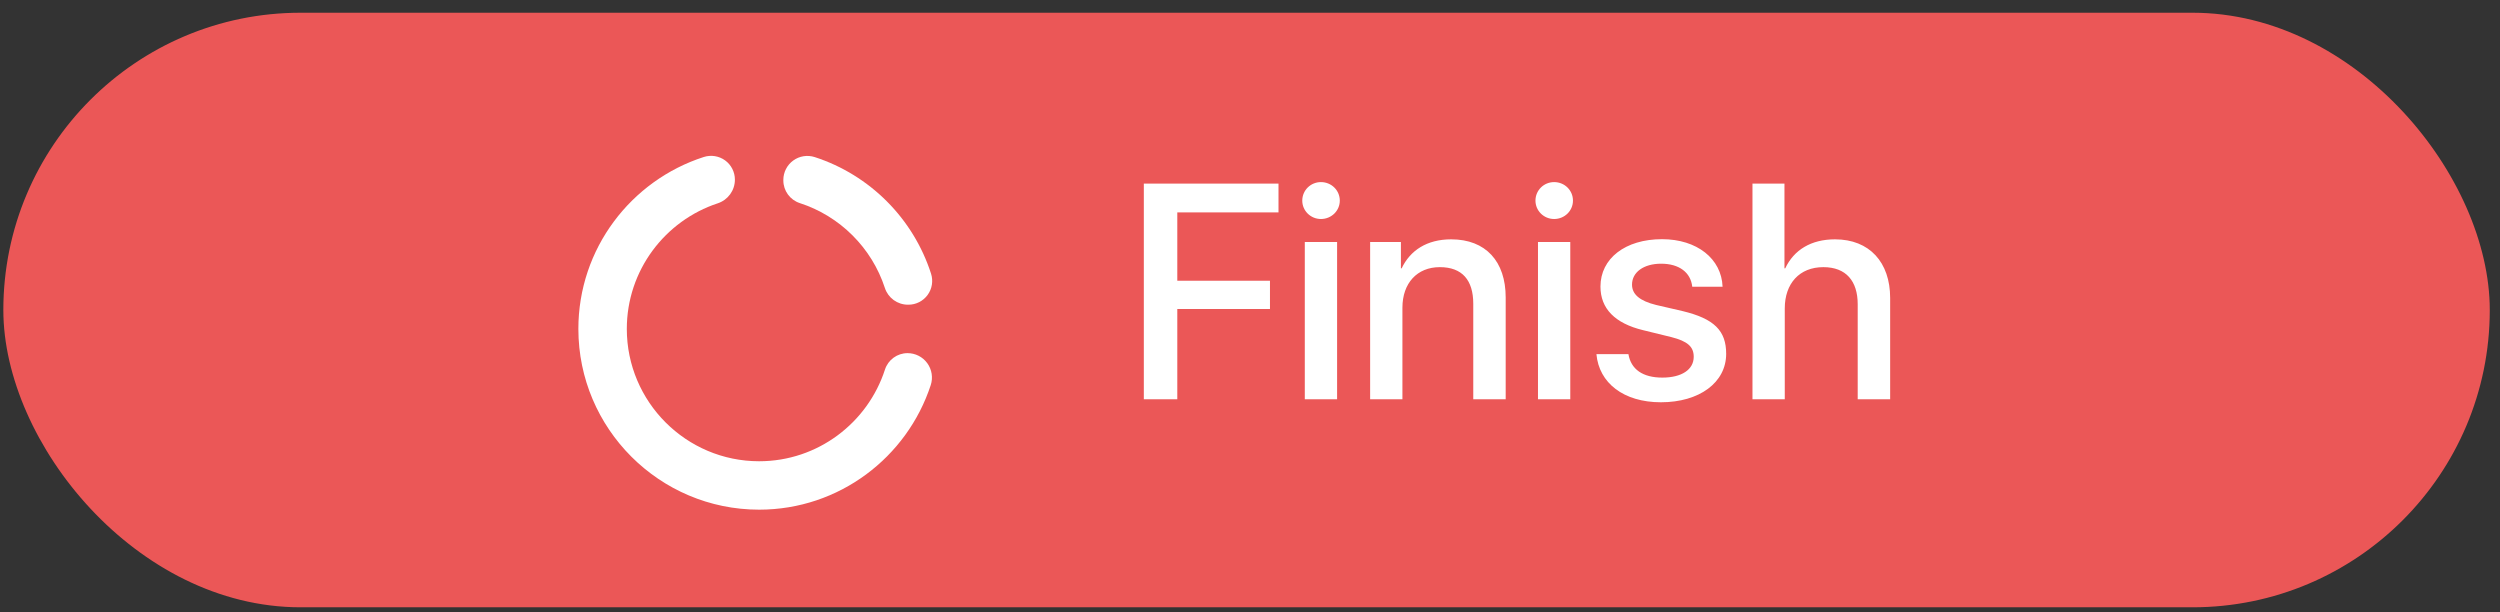 <svg width="98" height="24" viewBox="0 0 98 24" fill="none" xmlns="http://www.w3.org/2000/svg">
<rect x="0" y="0" width="98" height="24" fill="#333333" stroke="none"/>
<rect x="0.131" y="0.499" width="97.468" height="23.307" rx="11.653" fill="#EB5757"/>
<path d="M46.15 15.651V12.112H49.783V11.005H46.15V8.327H50.117V7.196H44.838V15.651H46.15ZM51.148 15.651H52.414V9.487H51.148V15.651ZM51.781 8.585C52.191 8.585 52.52 8.263 52.52 7.864C52.52 7.46 52.191 7.138 51.781 7.138C51.377 7.138 51.049 7.46 51.049 7.864C51.049 8.263 51.377 8.585 51.781 8.585ZM53.709 15.651H54.975V12.06C54.975 11.104 55.549 10.472 56.44 10.472C57.318 10.472 57.752 10.981 57.752 11.907V15.651H59.023V11.661C59.023 10.249 58.244 9.382 56.885 9.382C55.935 9.382 55.279 9.815 54.945 10.519H54.916V9.487H53.709V15.651ZM60.289 15.651H61.555V9.487H60.289V15.651ZM60.922 8.585C61.332 8.585 61.66 8.263 61.66 7.864C61.66 7.46 61.332 7.138 60.922 7.138C60.518 7.138 60.19 7.46 60.19 7.864C60.19 8.263 60.518 8.585 60.922 8.585ZM62.738 11.233C62.738 12.095 63.301 12.675 64.414 12.944L65.516 13.214C66.16 13.378 66.394 13.595 66.394 13.987C66.394 14.485 65.926 14.802 65.164 14.802C64.391 14.802 63.934 14.474 63.834 13.882H62.58C62.68 15.013 63.647 15.769 65.106 15.769C66.617 15.769 67.666 14.995 67.666 13.87C67.666 12.962 67.197 12.493 65.955 12.194L64.918 11.954C64.279 11.796 63.975 11.538 63.975 11.157C63.975 10.671 64.432 10.337 65.117 10.337C65.826 10.337 66.277 10.683 66.336 11.239H67.525C67.484 10.144 66.523 9.376 65.152 9.376C63.711 9.376 62.738 10.132 62.738 11.233ZM68.697 15.651H69.963V12.089C69.963 11.116 70.537 10.472 71.475 10.472C72.365 10.472 72.822 11.017 72.822 11.925V15.651H74.094V11.679C74.094 10.284 73.285 9.382 71.932 9.382C70.994 9.382 70.32 9.798 69.981 10.519H69.951V7.196H68.697V15.651Z" fill="white"/>
<path d="M35.576 13.843C35.172 13.843 34.815 14.103 34.69 14.488C34.016 16.57 32.062 18.081 29.758 18.081C26.898 18.081 24.571 15.753 24.571 12.893C24.571 10.599 26.069 8.65 28.138 7.969C28.538 7.837 28.808 7.464 28.808 7.042C28.808 6.744 28.666 6.464 28.425 6.288C28.184 6.113 27.873 6.063 27.589 6.154C24.74 7.072 22.672 9.743 22.672 12.893C22.672 16.801 25.851 19.979 29.758 19.979C32.895 19.979 35.557 17.928 36.485 15.096C36.58 14.805 36.53 14.486 36.35 14.238C36.171 13.99 35.883 13.843 35.576 13.843Z" fill="white"/>
<path d="M31.351 7.961C32.927 8.471 34.173 9.714 34.687 11.288C34.815 11.68 35.179 11.944 35.592 11.944H35.611C35.909 11.944 36.188 11.802 36.363 11.561C36.538 11.321 36.588 11.011 36.497 10.728C35.802 8.567 34.097 6.858 31.938 6.158C31.652 6.066 31.338 6.115 31.095 6.292C30.851 6.469 30.707 6.752 30.707 7.053V7.074C30.707 7.478 30.968 7.836 31.351 7.961Z" fill="white"/>
</svg>
